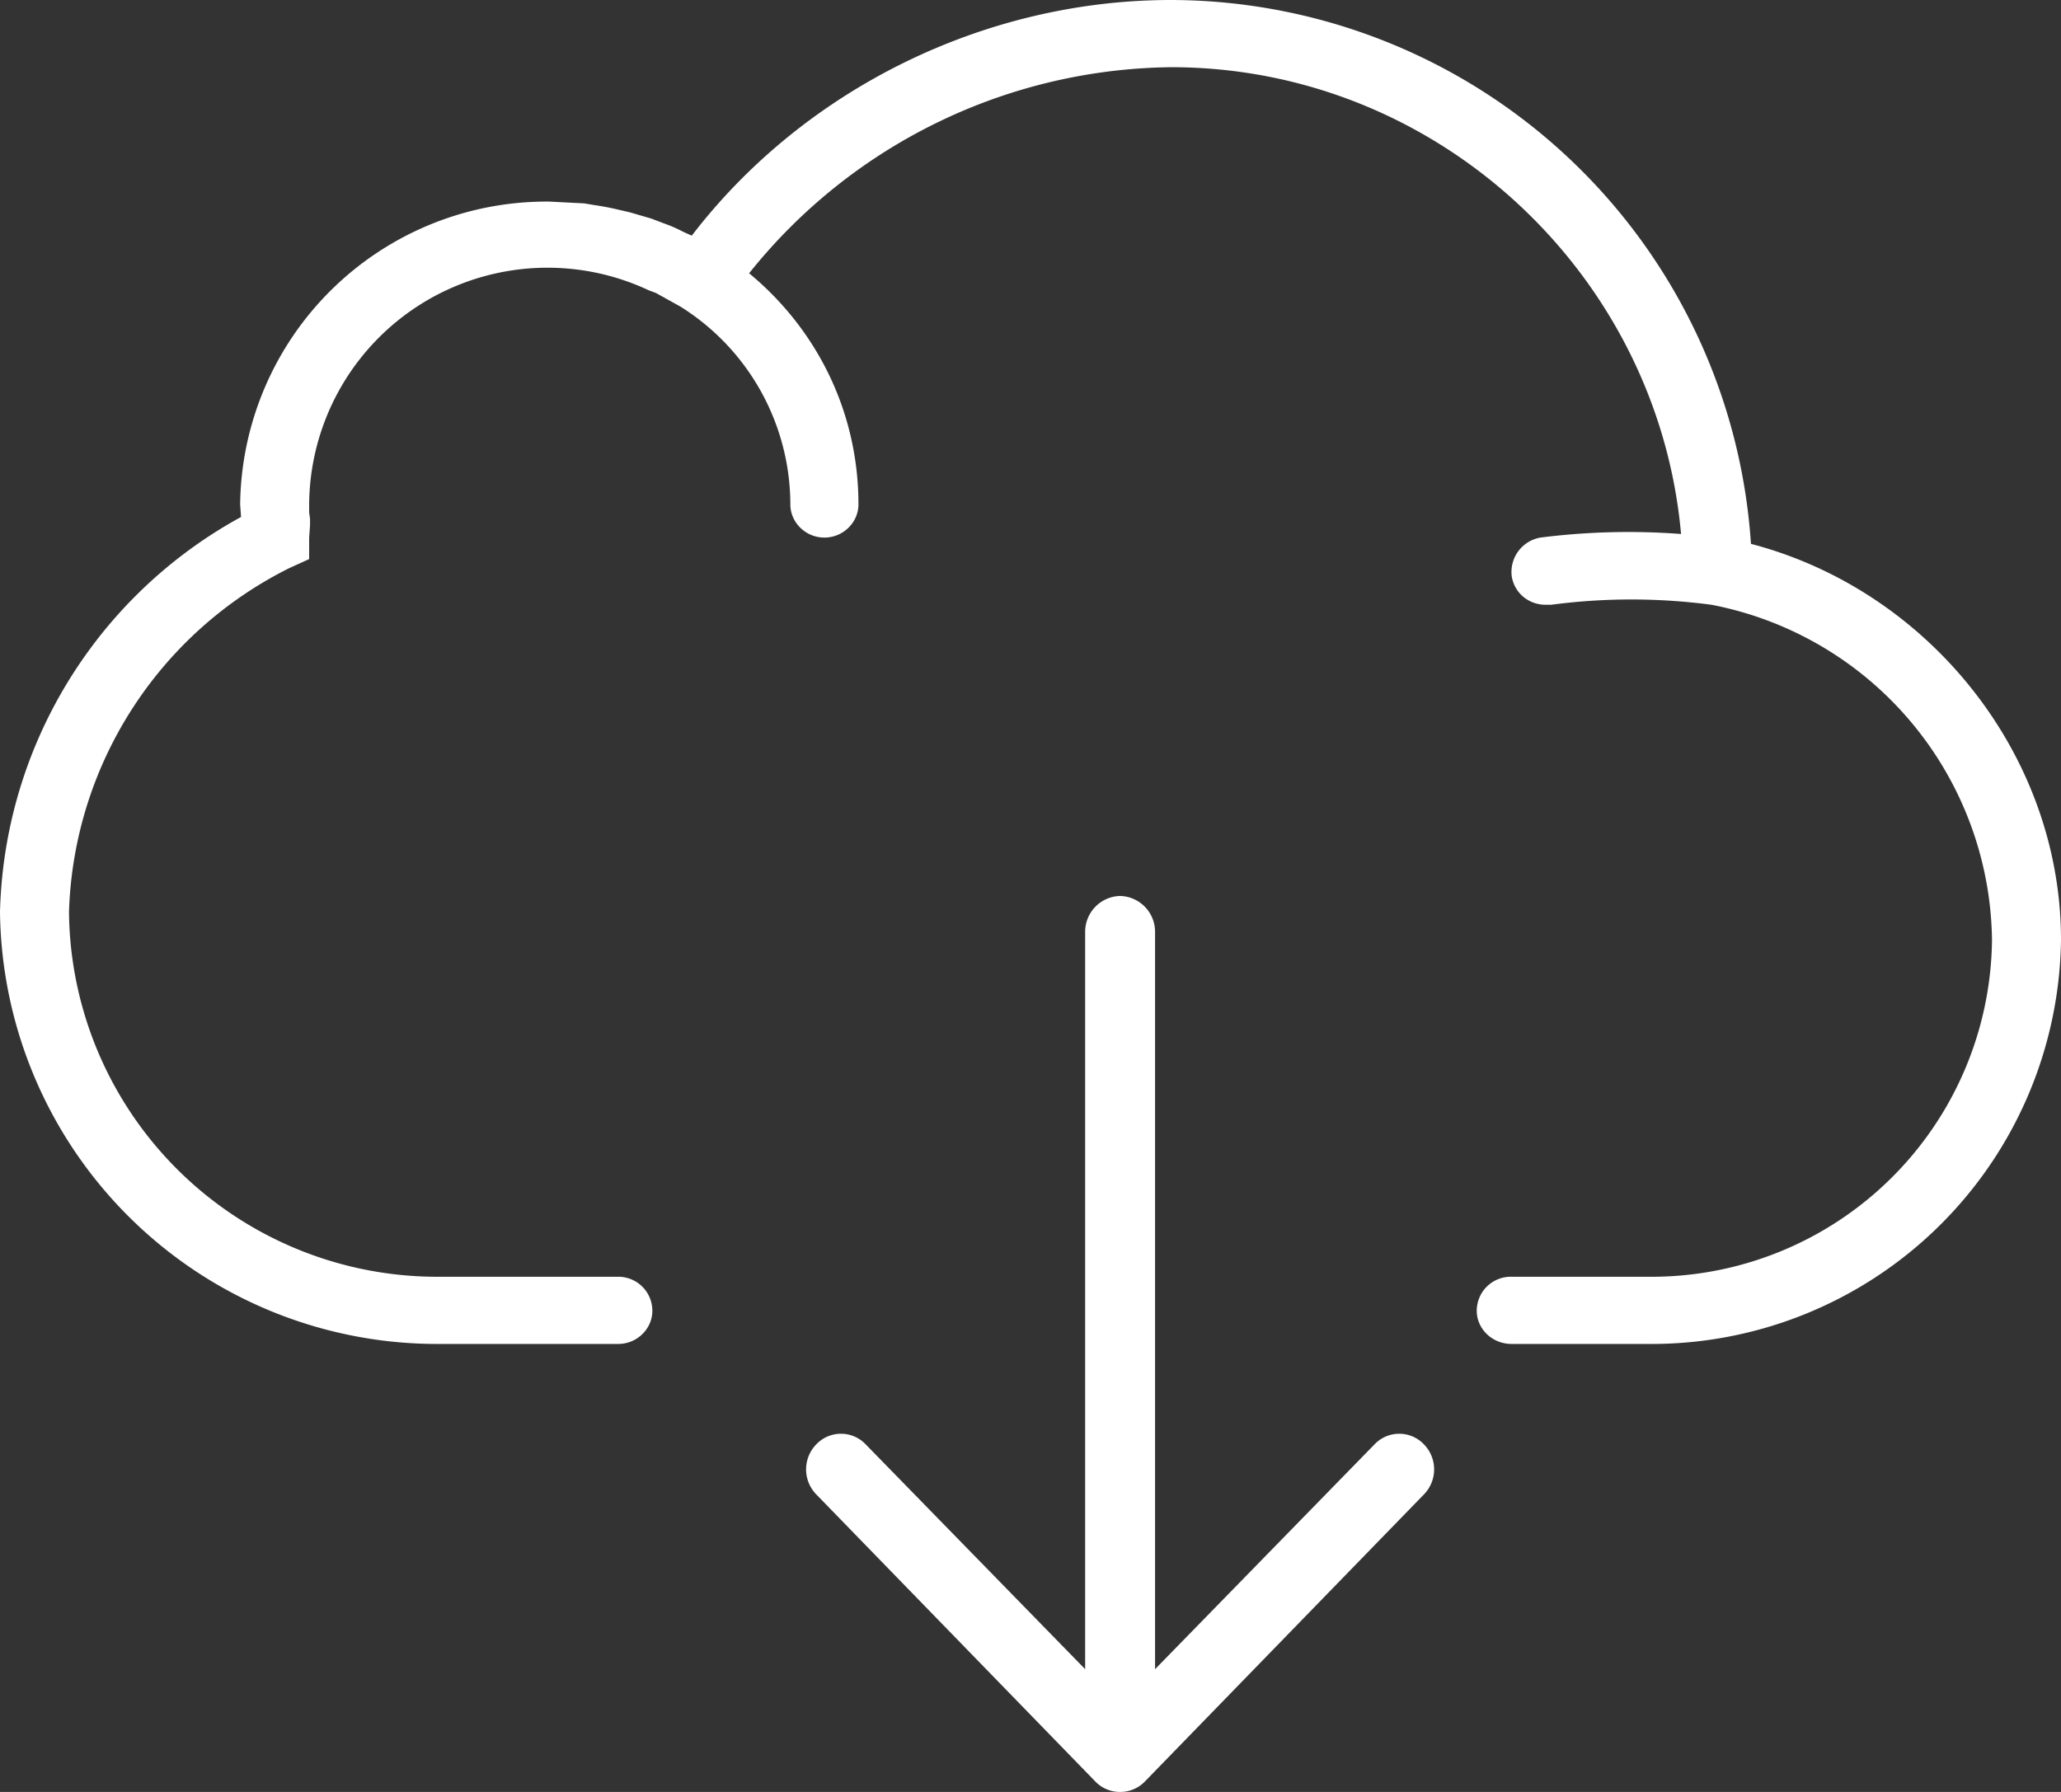 <svg xmlns="http://www.w3.org/2000/svg" xmlns:xlink="http://www.w3.org/1999/xlink" width="23" height="20" viewBox="0 0 23 20"><rect x="0" y="0" width="23" height="20" fill="#333333" stroke="none"/><defs><path id="a" d="M326.54 653.07a6.5 6.5 0 0 0-6.47-6.07c-2.09 0-4.1 1-5.35 2.63l-.09-.04a1.6 1.6 0 0 0-.23-.1l-.13-.05-.24-.07-.13-.03a2.94 2.94 0 0 0-.26-.05l-.12-.02-.39-.02a3.42 3.42 0 0 0-3.45 3.38l.01.14a5.17 5.17 0 0 0-2.69 4.41 4.88 4.88 0 0 0 4.92 4.82h1.98c.21 0 .38-.17.38-.37a.38.38 0 0 0-.38-.38h-1.98a4.11 4.11 0 0 1-4.15-4.07 4.44 4.44 0 0 1 2.46-3.84l.22-.1V653l.01-.14v-.07l-.01-.07v-.09a2.66 2.66 0 0 1 3.79-2.39l.08.03.27.15a2.61 2.61 0 0 1 1.23 2.21c0 .2.17.37.38.37s.38-.17.38-.37c0-1.04-.47-1.96-1.22-2.58a6.11 6.11 0 0 1 4.71-2.3c2.96 0 5.43 2.3 5.69 5.21a7.79 7.79 0 0 0-1.57.04.39.39 0 0 0-.32.43c.03.19.19.32.38.32h.06a6.8 6.8 0 0 1 1.79 0 3.86 3.86 0 0 1 3.13 3.74 3.8 3.8 0 0 1-3.84 3.76h-1.52a.38.38 0 0 0-.39.38c0 .2.17.37.39.37h1.52a4.57 4.57 0 0 0 4.61-4.51c0-2.06-1.47-3.9-3.46-4.42z"/><path id="b" d="M322.34 663.12l-2.45 2.51v-8.23a.4.4 0 0 0-.39-.4.4.4 0 0 0-.39.4v8.23l-2.45-2.51a.38.38 0 0 0-.55 0 .4.4 0 0 0 0 .56l3.11 3.2a.38.38 0 0 0 .28.12.38.38 0 0 0 .28-.12l3.11-3.2a.4.4 0 0 0 0-.56.38.38 0 0 0-.55 0z"/></defs><use fill="#fff" xlink:href="#a" transform="translate(-307 -647)"/><use fill="#fff" xlink:href="#b" transform="translate(-307 -647)"/></svg>